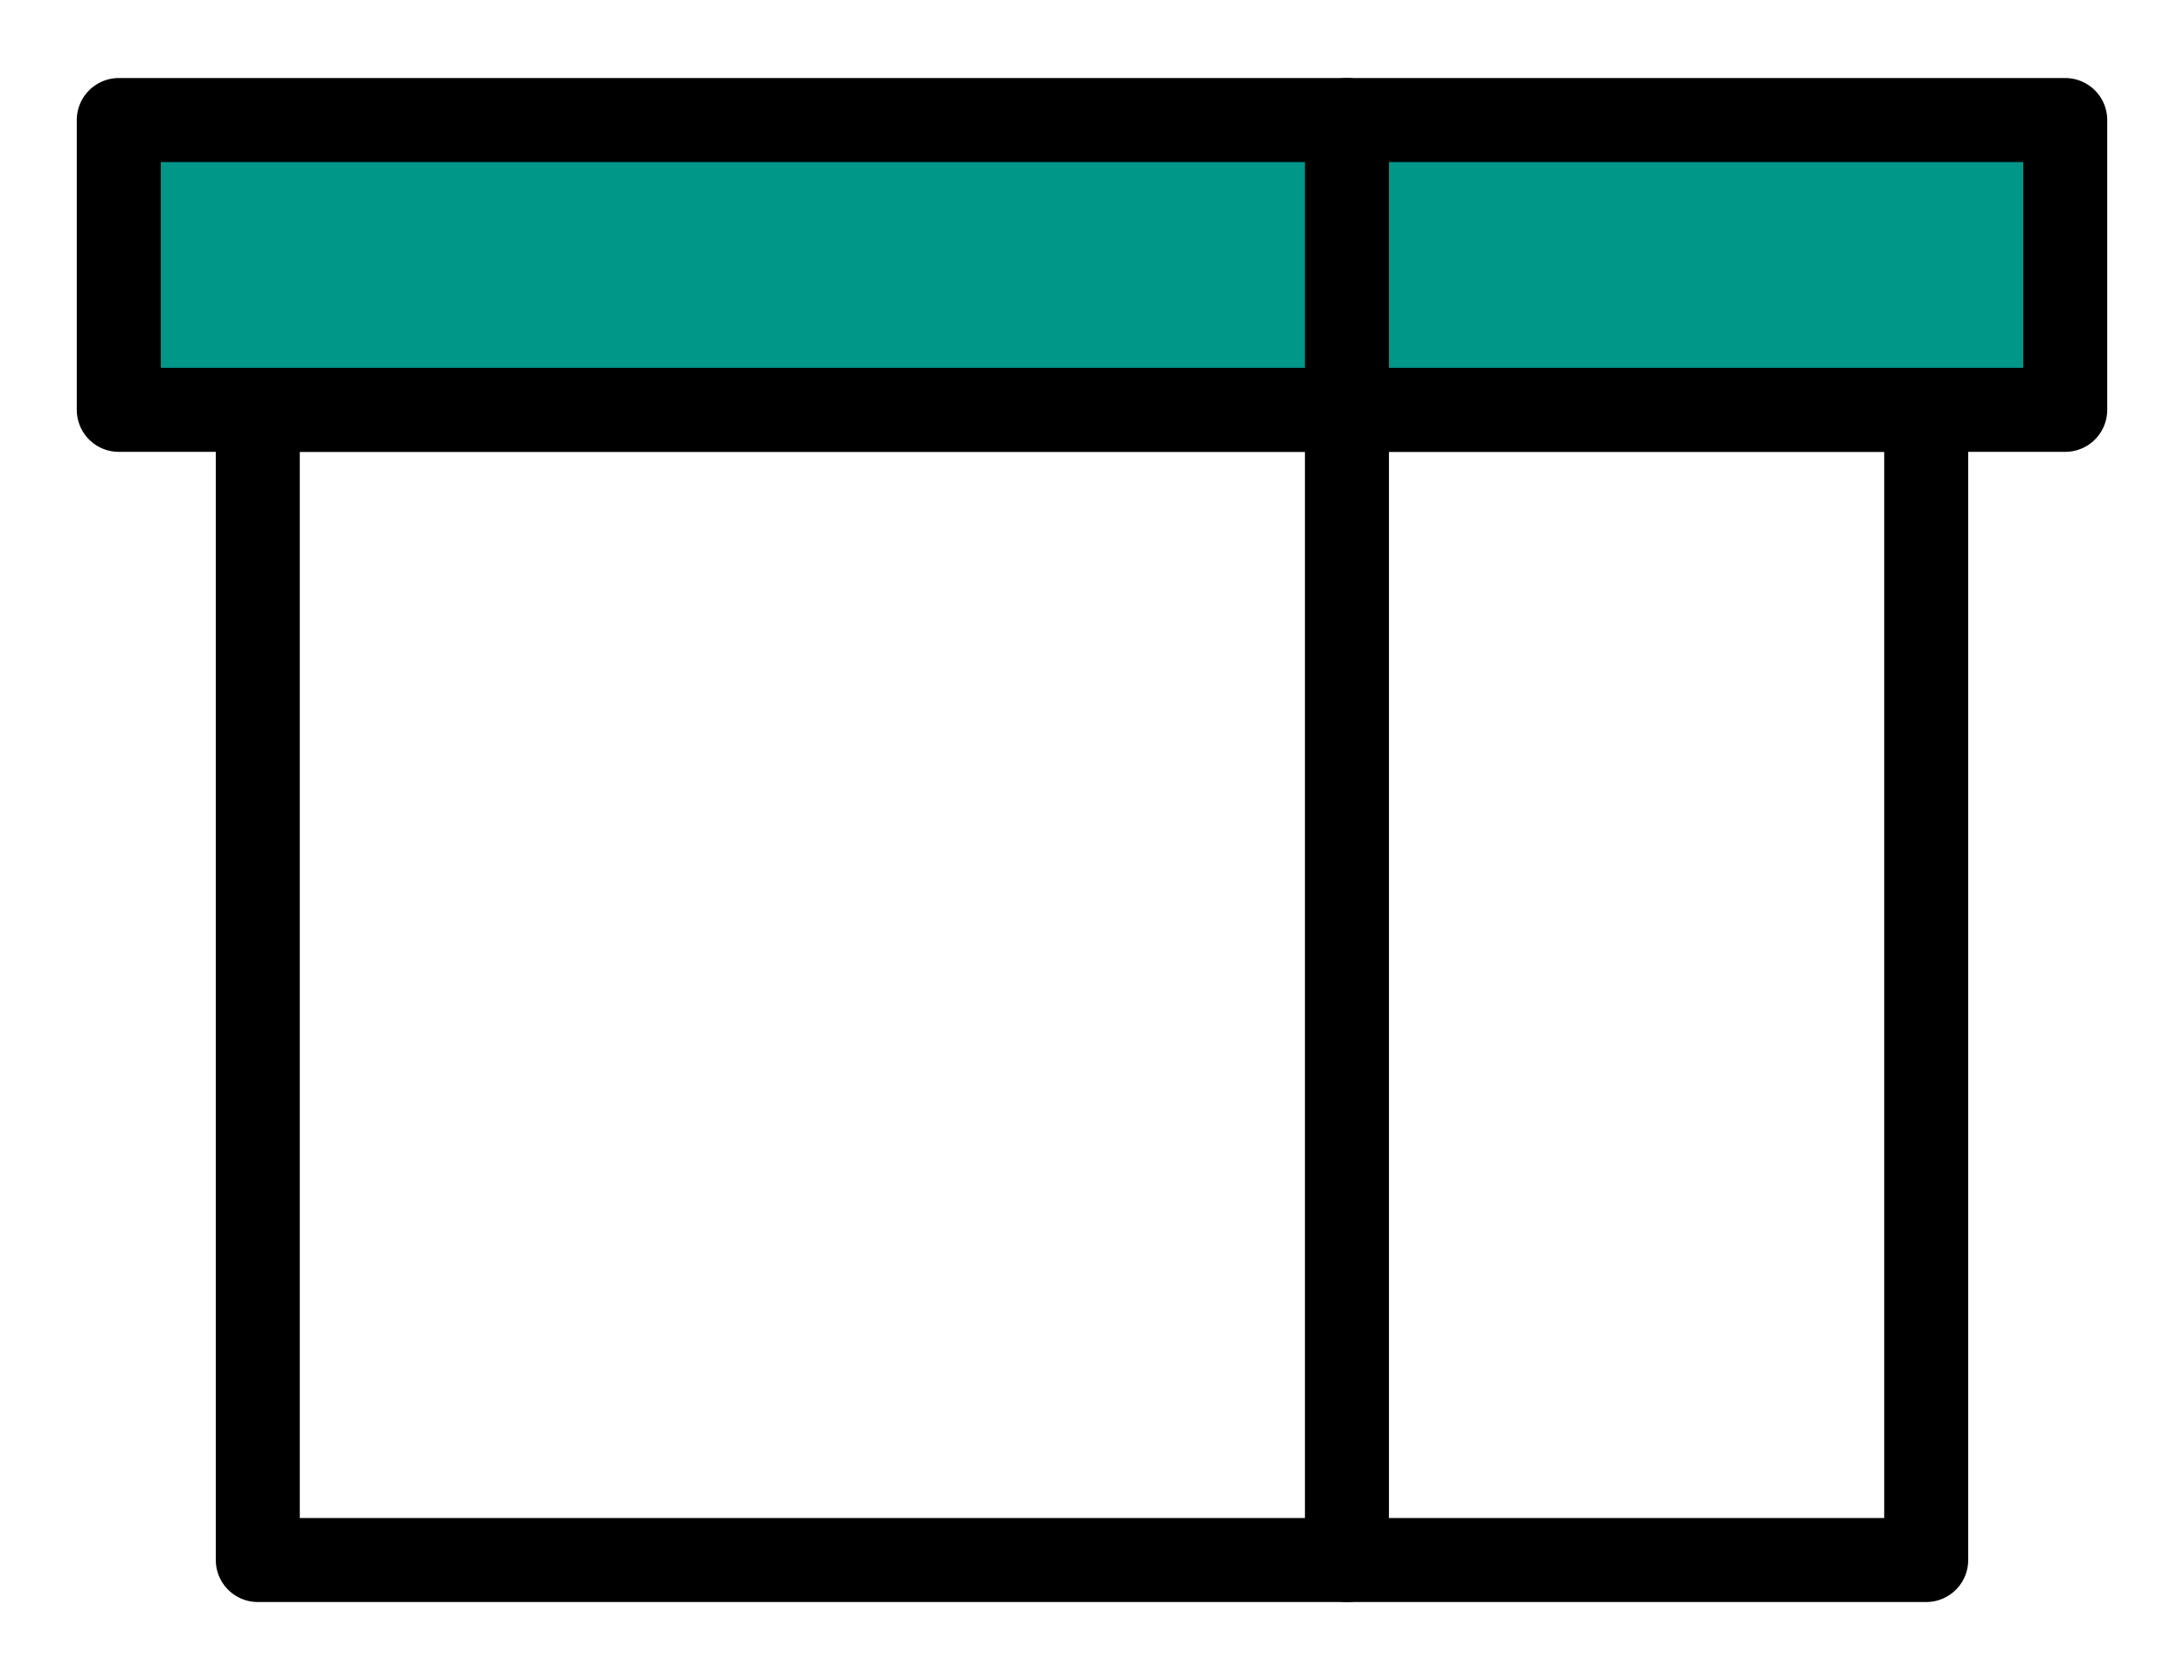 <?xml version="1.0" encoding="UTF-8"?>
<svg width="26px" height="20px" viewBox="0 0 26 20" version="1.1" xmlns="http://www.w3.org/2000/svg" xmlns:xlink="http://www.w3.org/1999/xlink">
    <!-- Generator: Sketch 46.2 (44496) - http://www.bohemiancoding.com/sketch -->
    <title>package_box_icon</title>
    <desc>Created with Sketch.</desc>
    <defs/>
    <g id="Page-1" stroke="none" stroke-width="1" fill="none" fill-rule="evenodd">
        <g id="Package_Lsiting_Compare_popup" transform="translate(-117, -308)">
            <g id="dialog" transform="translate(40, 238)">
                <g id="Group-11" transform="translate(66, 56)">
                    <g id="Group-9">
                        <g id="package_box_icon" transform="translate(12, 15)">
                            <polygon id="Stroke-1" stroke="#000000" stroke-linecap="round" stroke-linejoin="round" points="2.069 17.571 21.931 17.571 21.931 3.879 2.069 3.879"/>
                            <polygon id="Fill-3" fill="#009688" points="0.413 3.879 23.585 3.879 23.585 0.428 0.413 0.428"/>
                            <g id="Group-7" stroke-linecap="round" stroke="#000000" stroke-linejoin="round">
                                <polygon id="Stroke-4" points="0.414 3.879 23.586 3.879 23.586 0.429 0.414 0.429"/>
                                <path d="M15.035,0.429 L15.035,17.571" id="Stroke-6"/>
                            </g>
                        </g>
                    </g>
                </g>
            </g>
        </g>
    </g>
</svg>